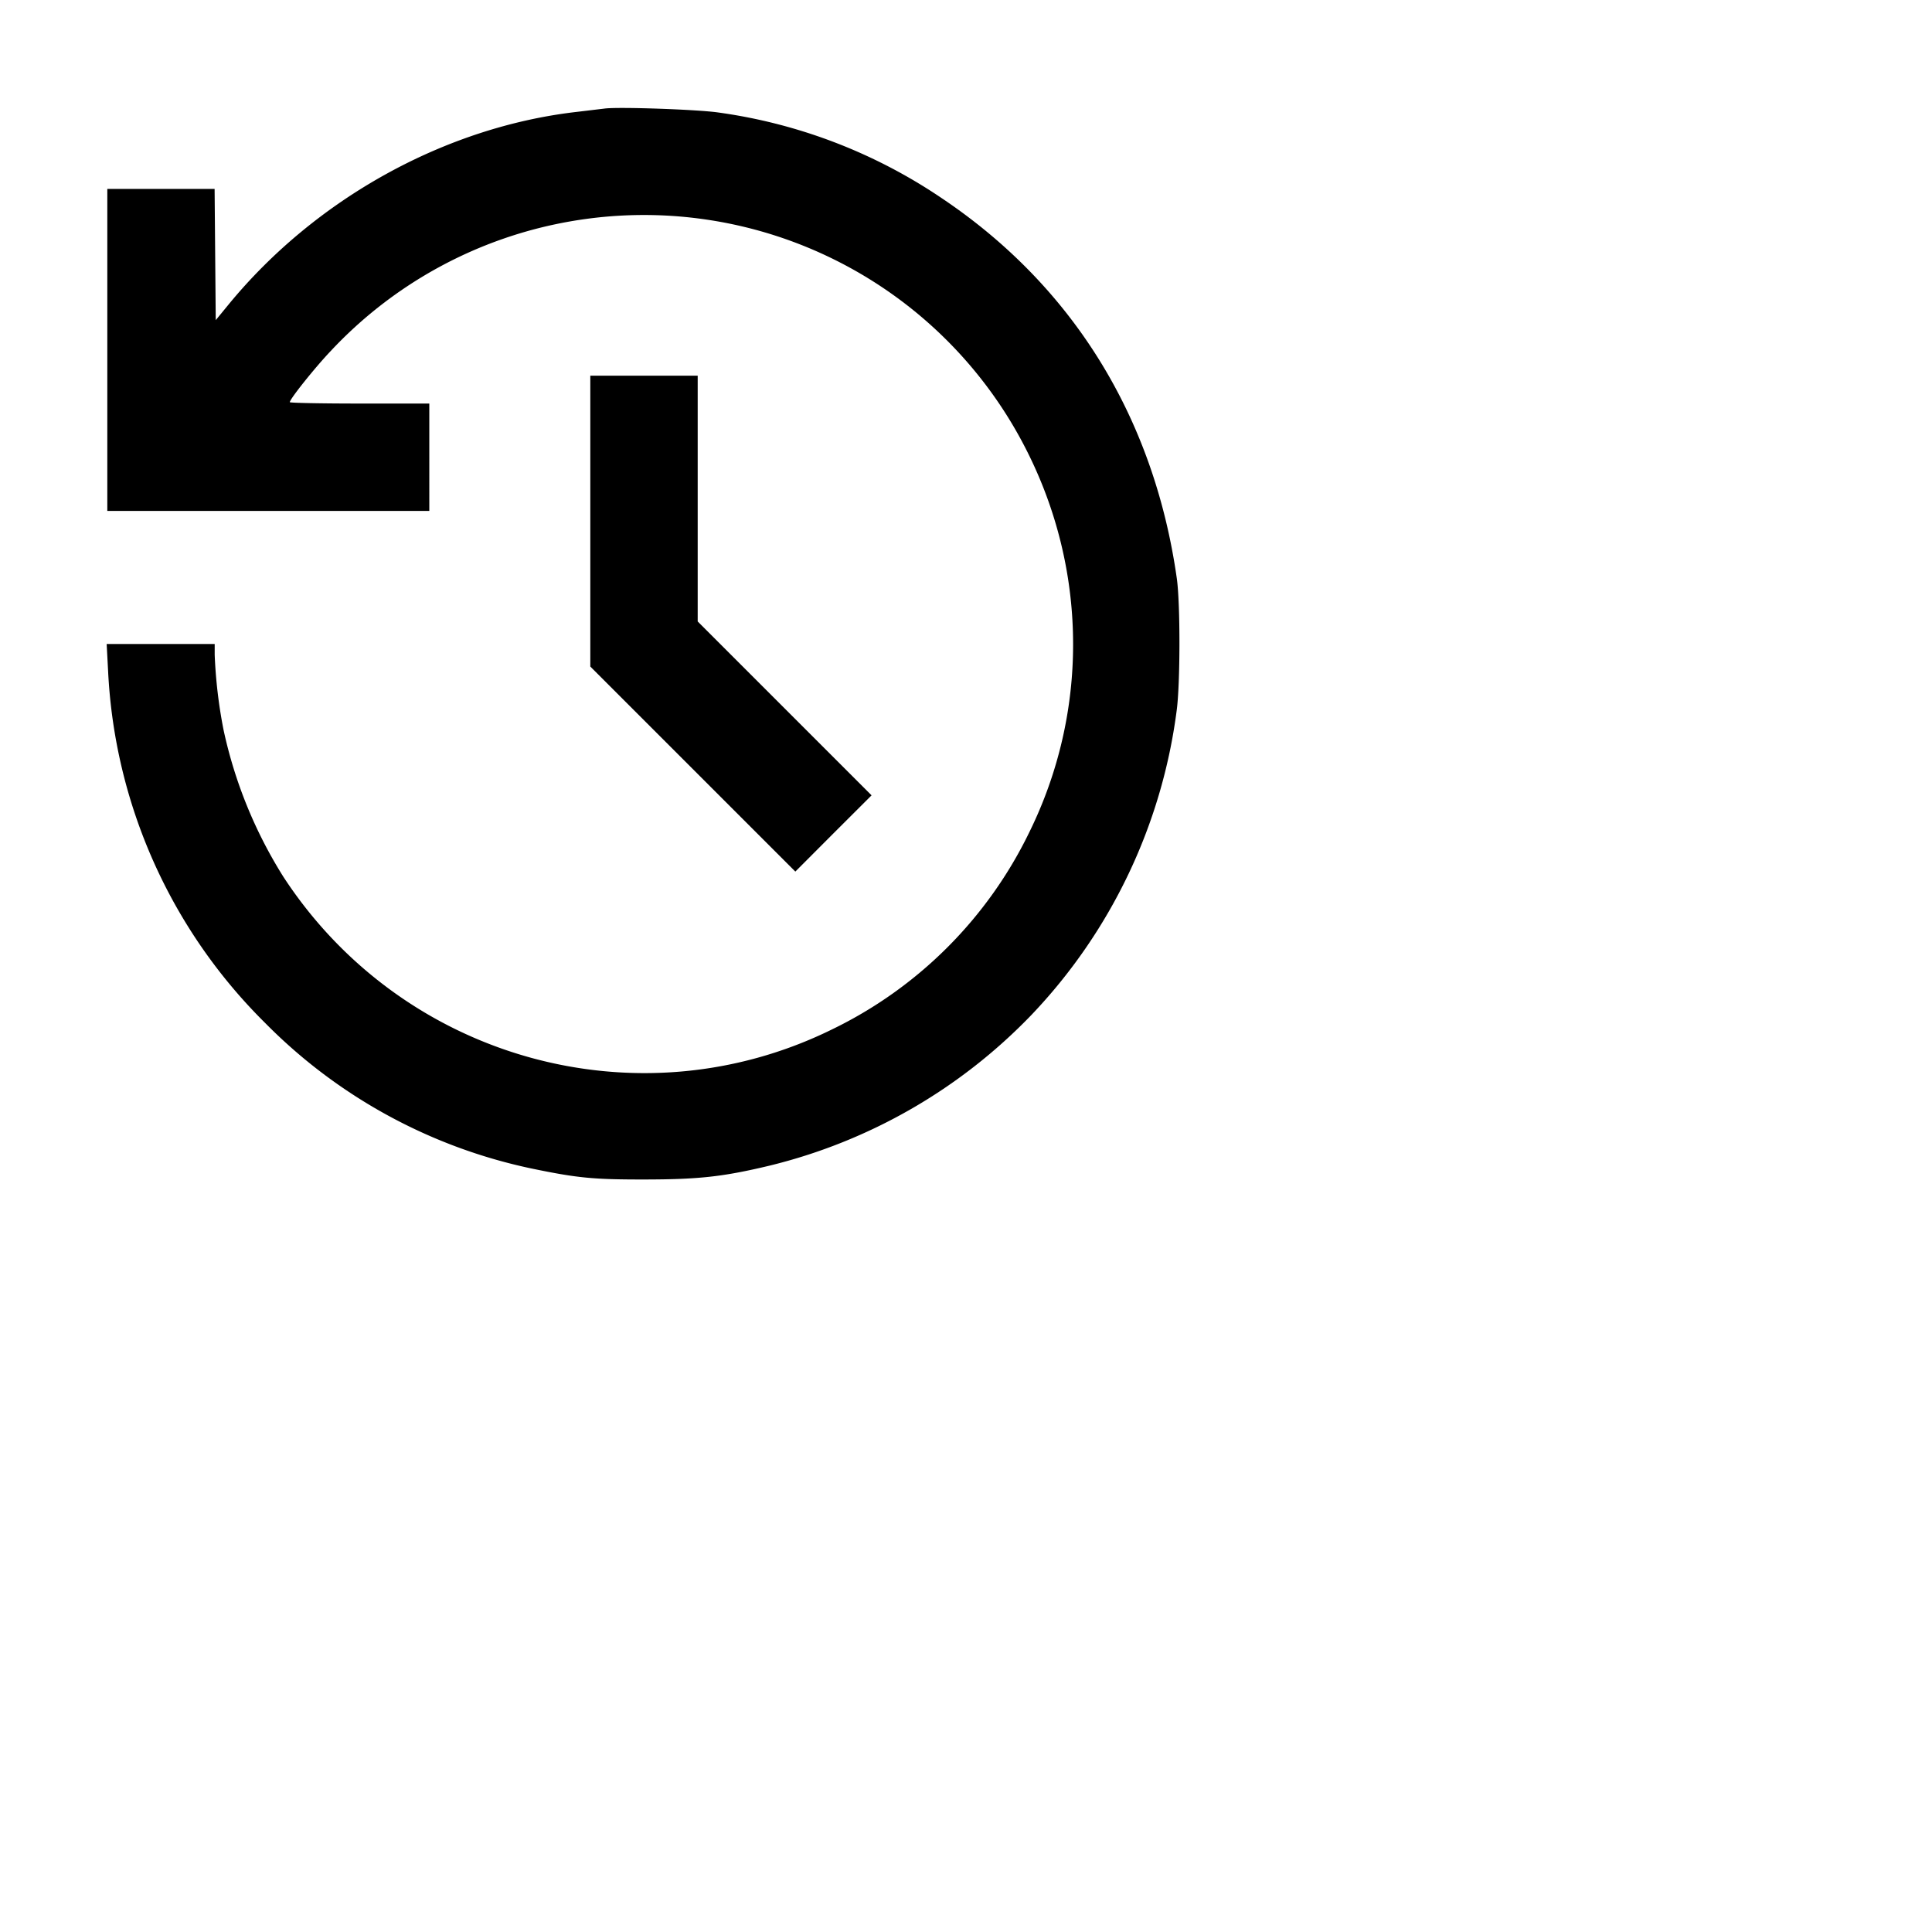 <svg xmlns="http://www.w3.org/2000/svg"  viewBox="0 0 24 24"><path d="m7.507 1.349-.334.04c-1.64.186-3.253 1.078-4.333 2.393l-.16.195-.007-.815-.007-.815H1.333v4h4V5.013h-.866c-.477 0-.867-.008-.867-.017 0-.039.313-.43.504-.631a5.326 5.326 0 0 1 8.682 1.296c.725 1.481.726 3.2.003 4.672a5.28 5.28 0 0 1-2.456 2.456c-2.41 1.184-5.331.371-6.812-1.896a5.662 5.662 0 0 1-.744-1.826 6.054 6.054 0 0 1-.11-.933V8H1.325l.018.338a6.6 6.6 0 0 0 1.95 4.369A6.55 6.55 0 0 0 6.6 14.515c.573.119.771.138 1.413.137.67-.001.97-.034 1.547-.172a6.726 6.726 0 0 0 3.247-1.866 6.732 6.732 0 0 0 1.81-3.787c.045-.328.046-1.328.002-1.64-.284-2.005-1.297-3.641-2.932-4.733A6.542 6.542 0 0 0 8.92 1.397c-.256-.037-1.248-.072-1.413-.048m-.174 5.124V8.28l1.274 1.274 1.273 1.273.473-.474.474-.473-1.08-1.08-1.08-1.08V4.667H7.333v1.806" fill-rule="evenodd"/></svg>